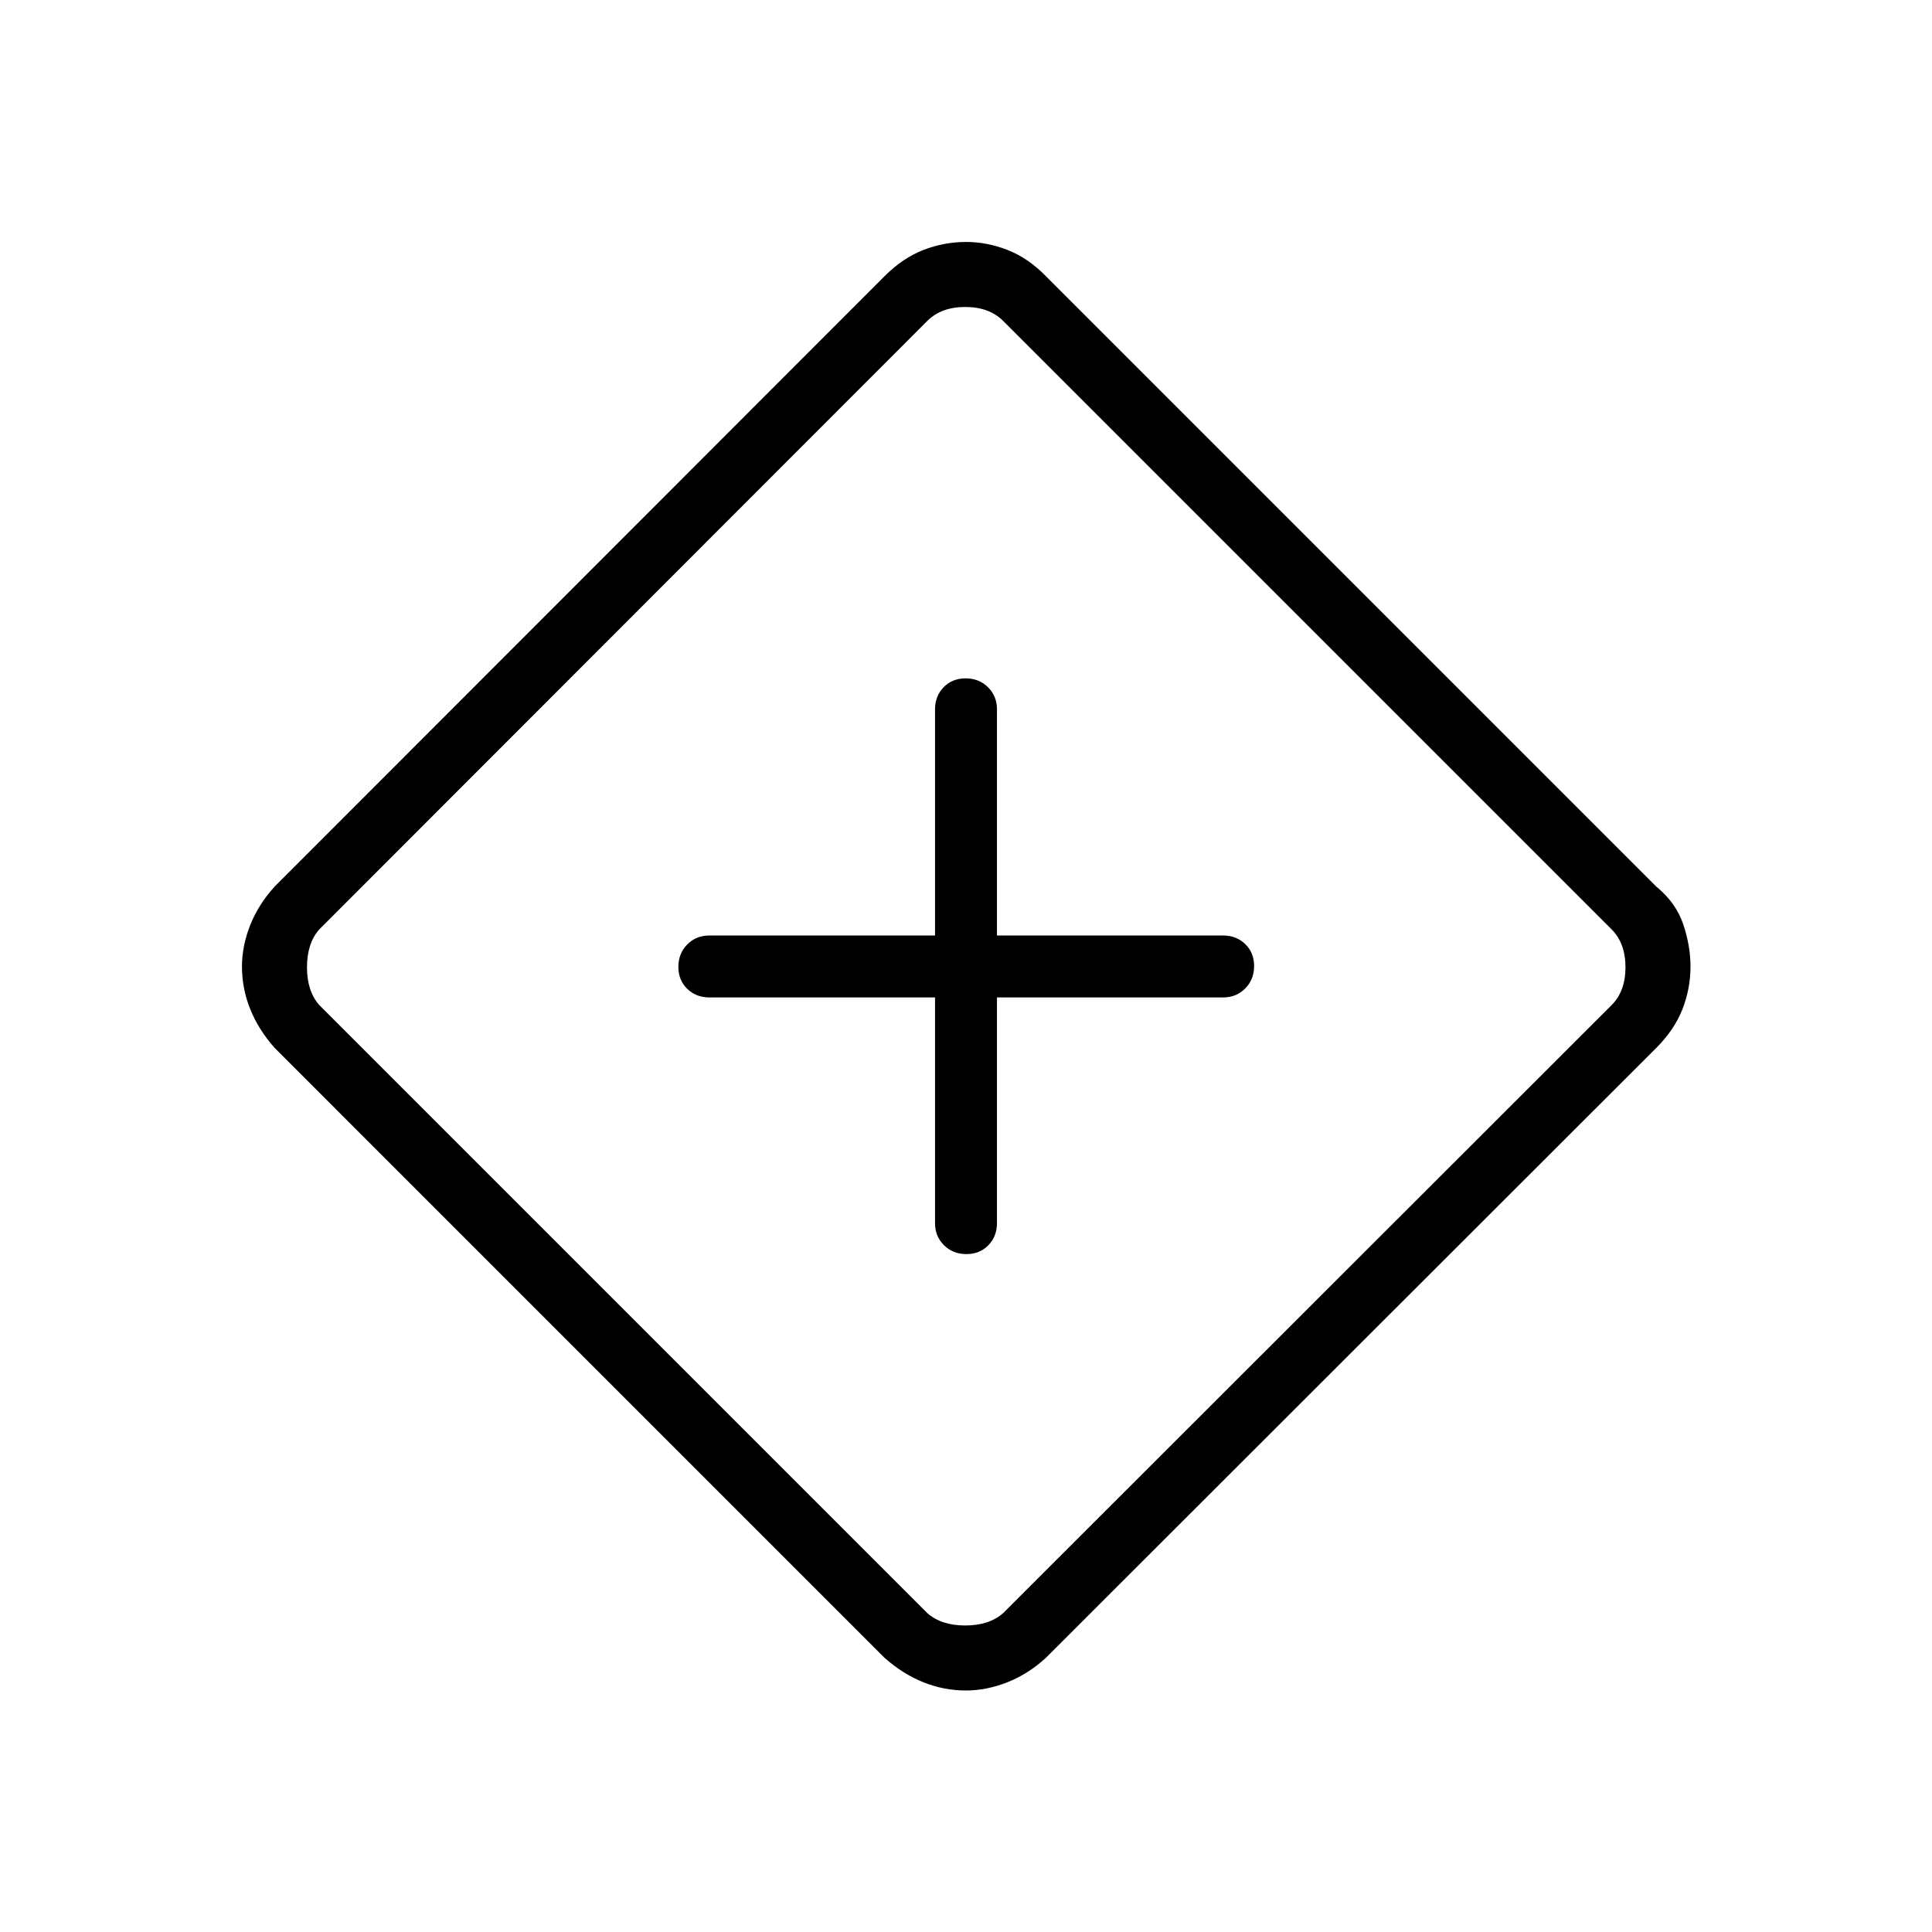 <svg xmlns="http://www.w3.org/2000/svg" width="48" height="48" viewBox="0 -960 960 960"><path d="M464.615-464.385v112.154q0 6.577 4.458 10.981 4.459 4.404 11.116 4.404t10.926-4.404q4.27-4.404 4.27-10.981v-112.154h112.384q6.577 0 10.981-4.458t4.404-11.115q0-6.657-4.404-10.927-4.404-4.269-10.981-4.269H495.385v-112.384q0-6.577-4.458-10.981-4.459-4.404-11.116-4.404t-10.926 4.404q-4.27 4.404-4.27 10.981v112.384H352.462q-6.577 0-10.981 4.458t-4.404 11.116q0 6.657 4.404 10.926t10.981 4.269h112.153ZM480-120q-11 0-21.231-4.115-10.231-4.116-19.231-12.116L136.461-439.308q-8-9-12.115-19.23-4.115-10.231-4.115-21.231 0-10.231 4.115-20.577 4.115-10.346 12.115-19.116l303.077-303.307q9-9 19.231-13 10.231-4 21.346-4 10.347 0 20.577 4 10.231 4 19 13L823-519.462q9.769 8 13.385 18.731Q840-490 840-479.769q0 11-4 21.231-4 10.23-13 19.23L519.692-136.231q-8.874 8.131-19.241 12.181Q490.084-120 480-120Zm18.461-38.461 302.308-302.078q6.923-6.923 6.923-18.846t-6.923-18.846L498.461-800.539q-6.923-6.923-18.846-6.923t-18.846 6.923L158.692-498.231q-6.154 6.923-6.154 18.846t6.154 18.846l302.077 302.078q6.923 6.153 18.846 6.153t18.846-6.153ZM480.231-480Z"/></svg>